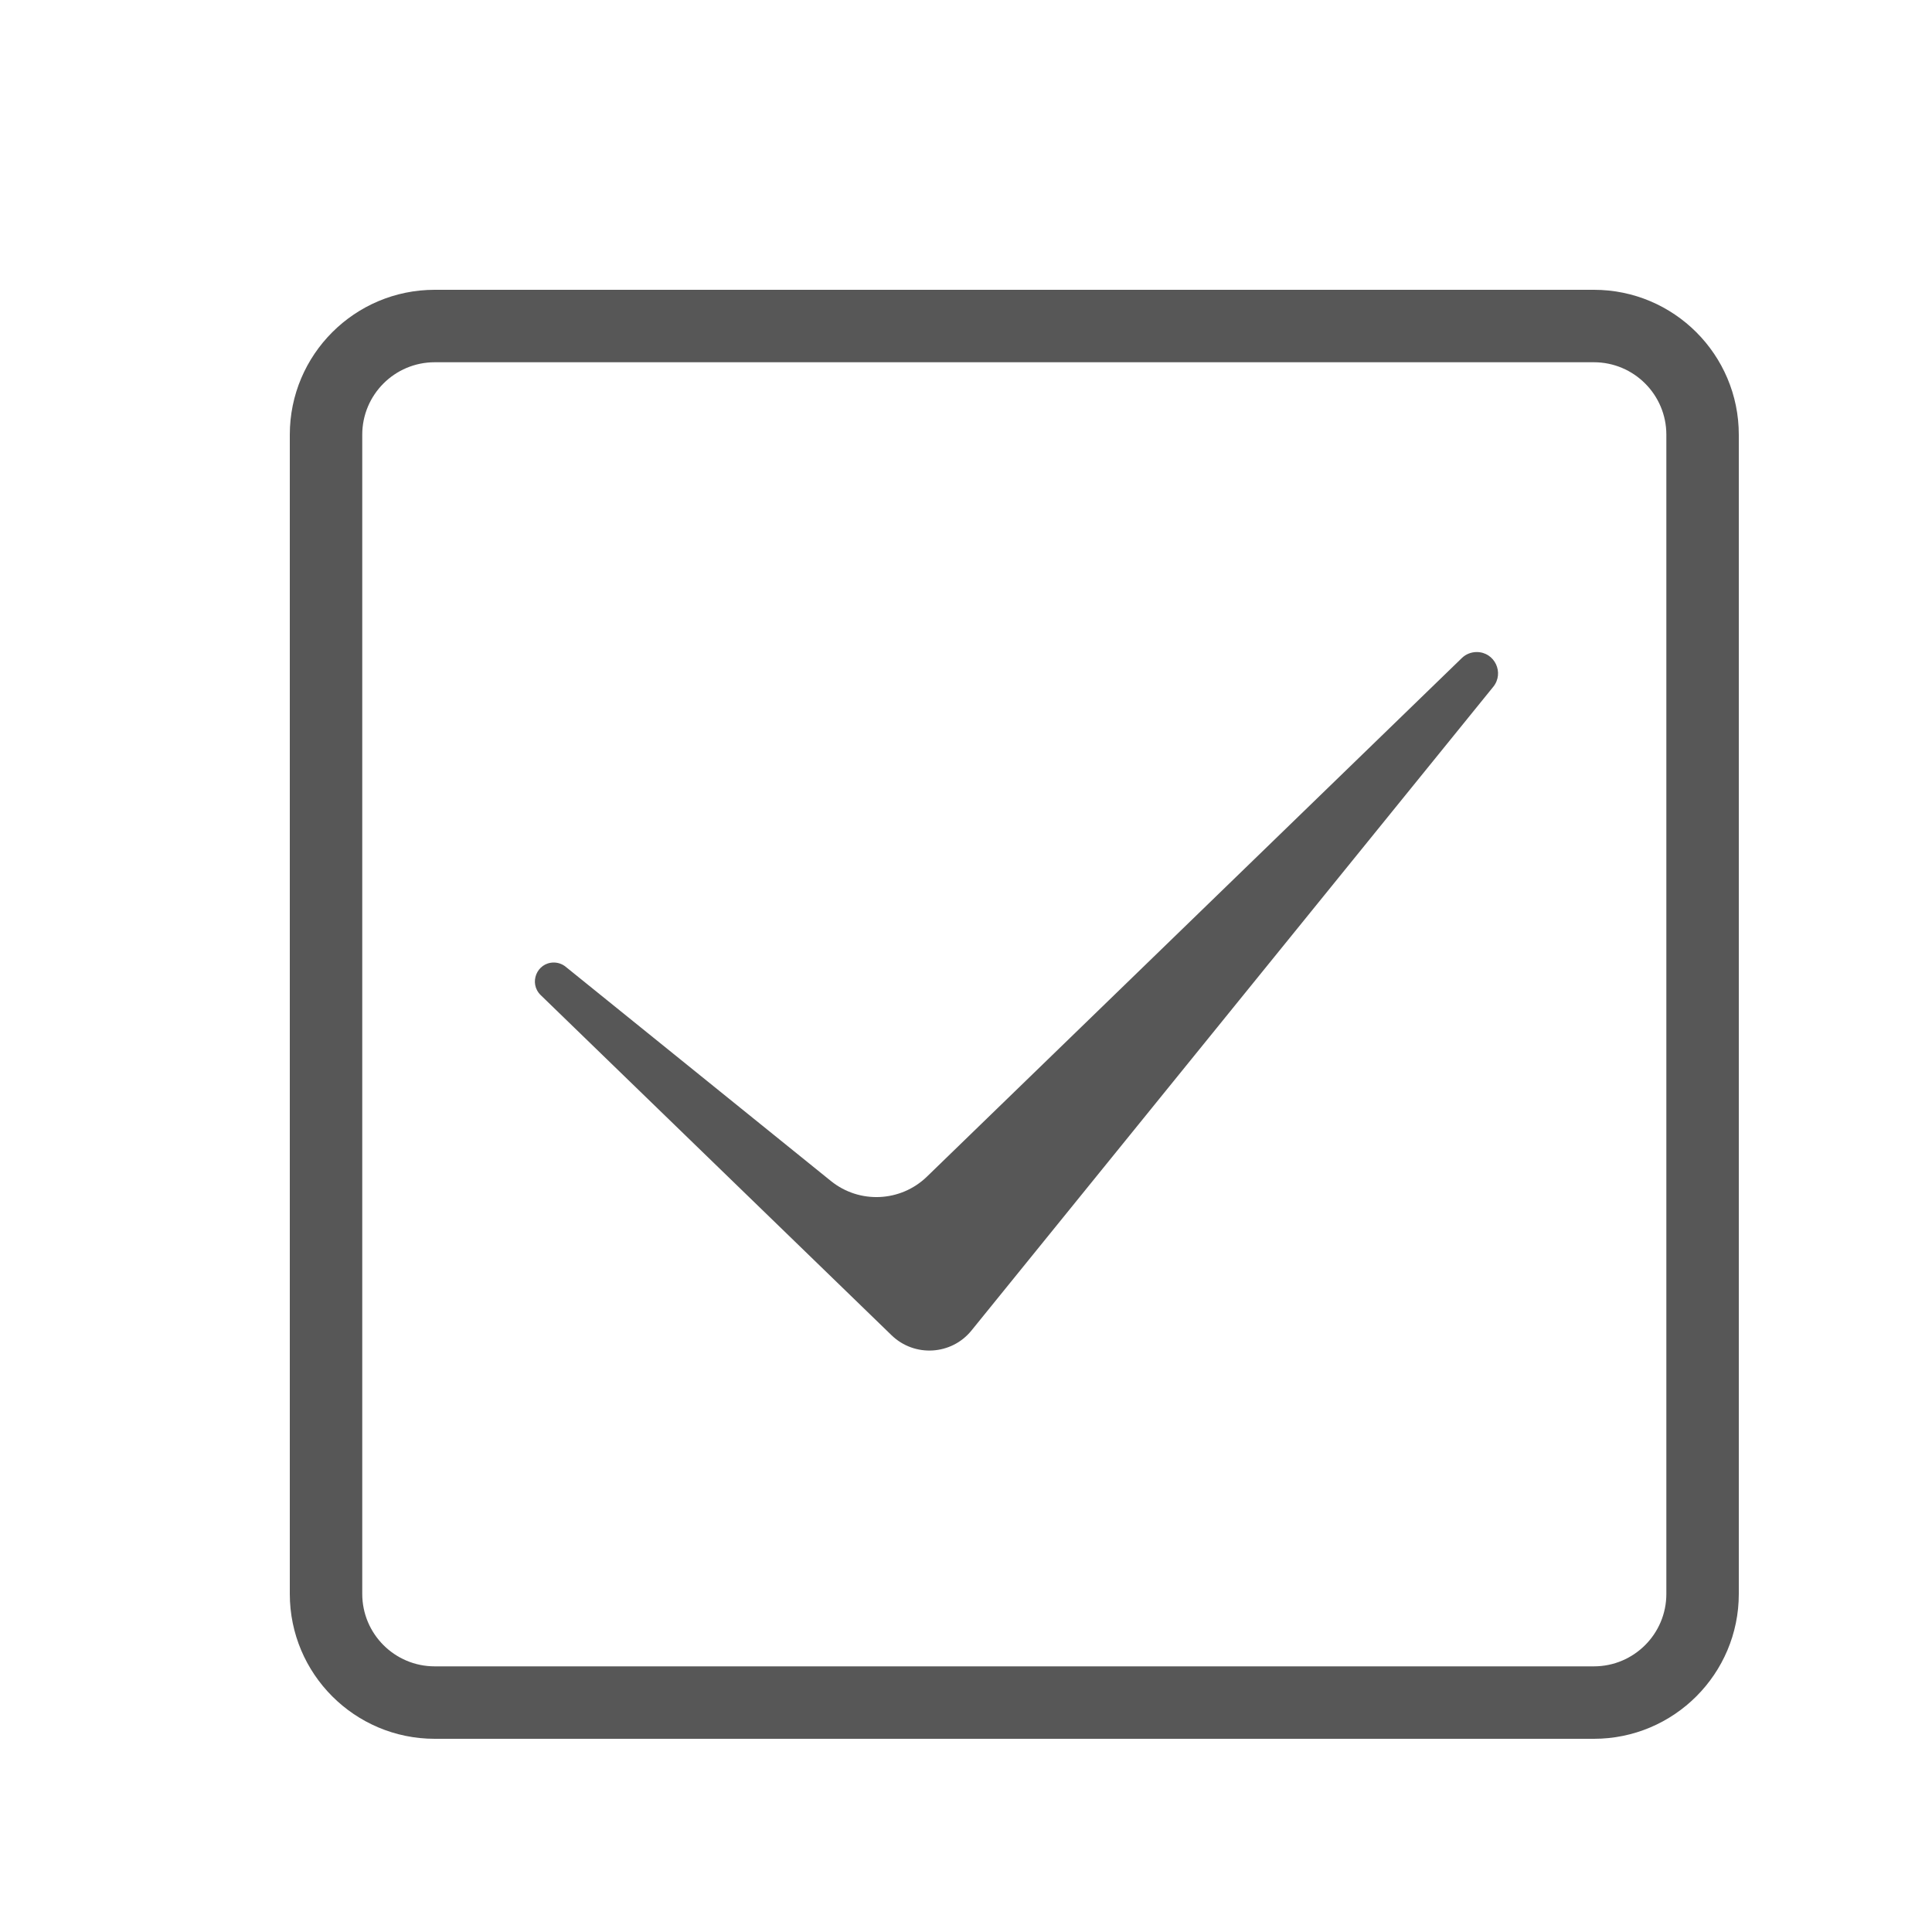 <svg width="20" height="20" viewBox="0 0 20 20" fill="none" xmlns="http://www.w3.org/2000/svg">
<path d="M5.597 10.301L9.23 13.823C9.467 14.052 9.85 14.029 10.057 13.773L15.458 7.11C15.575 6.965 15.473 6.75 15.287 6.75C15.229 6.75 15.174 6.772 15.133 6.812L9.595 12.181C9.323 12.444 8.897 12.464 8.602 12.226L5.856 10.008C5.822 9.98 5.778 9.964 5.733 9.964C5.557 9.964 5.471 10.178 5.597 10.301Z" fill="#575757"/>
<path fill-rule="evenodd" clip-rule="evenodd" d="M3 4.5C3 3.672 3.672 3 4.5 3H16.5C17.328 3 18 3.672 18 4.5V16.5C18 17.328 17.328 18 16.5 18H4.5C3.672 18 3 17.328 3 16.5V4.5ZM4.5 3.75H16.5C16.914 3.75 17.25 4.086 17.25 4.5V16.5C17.25 16.914 16.914 17.25 16.5 17.25H4.5C4.086 17.25 3.75 16.914 3.75 16.5V4.5C3.75 4.086 4.086 3.75 4.5 3.75Z" fill="#575757"/>
</svg>
